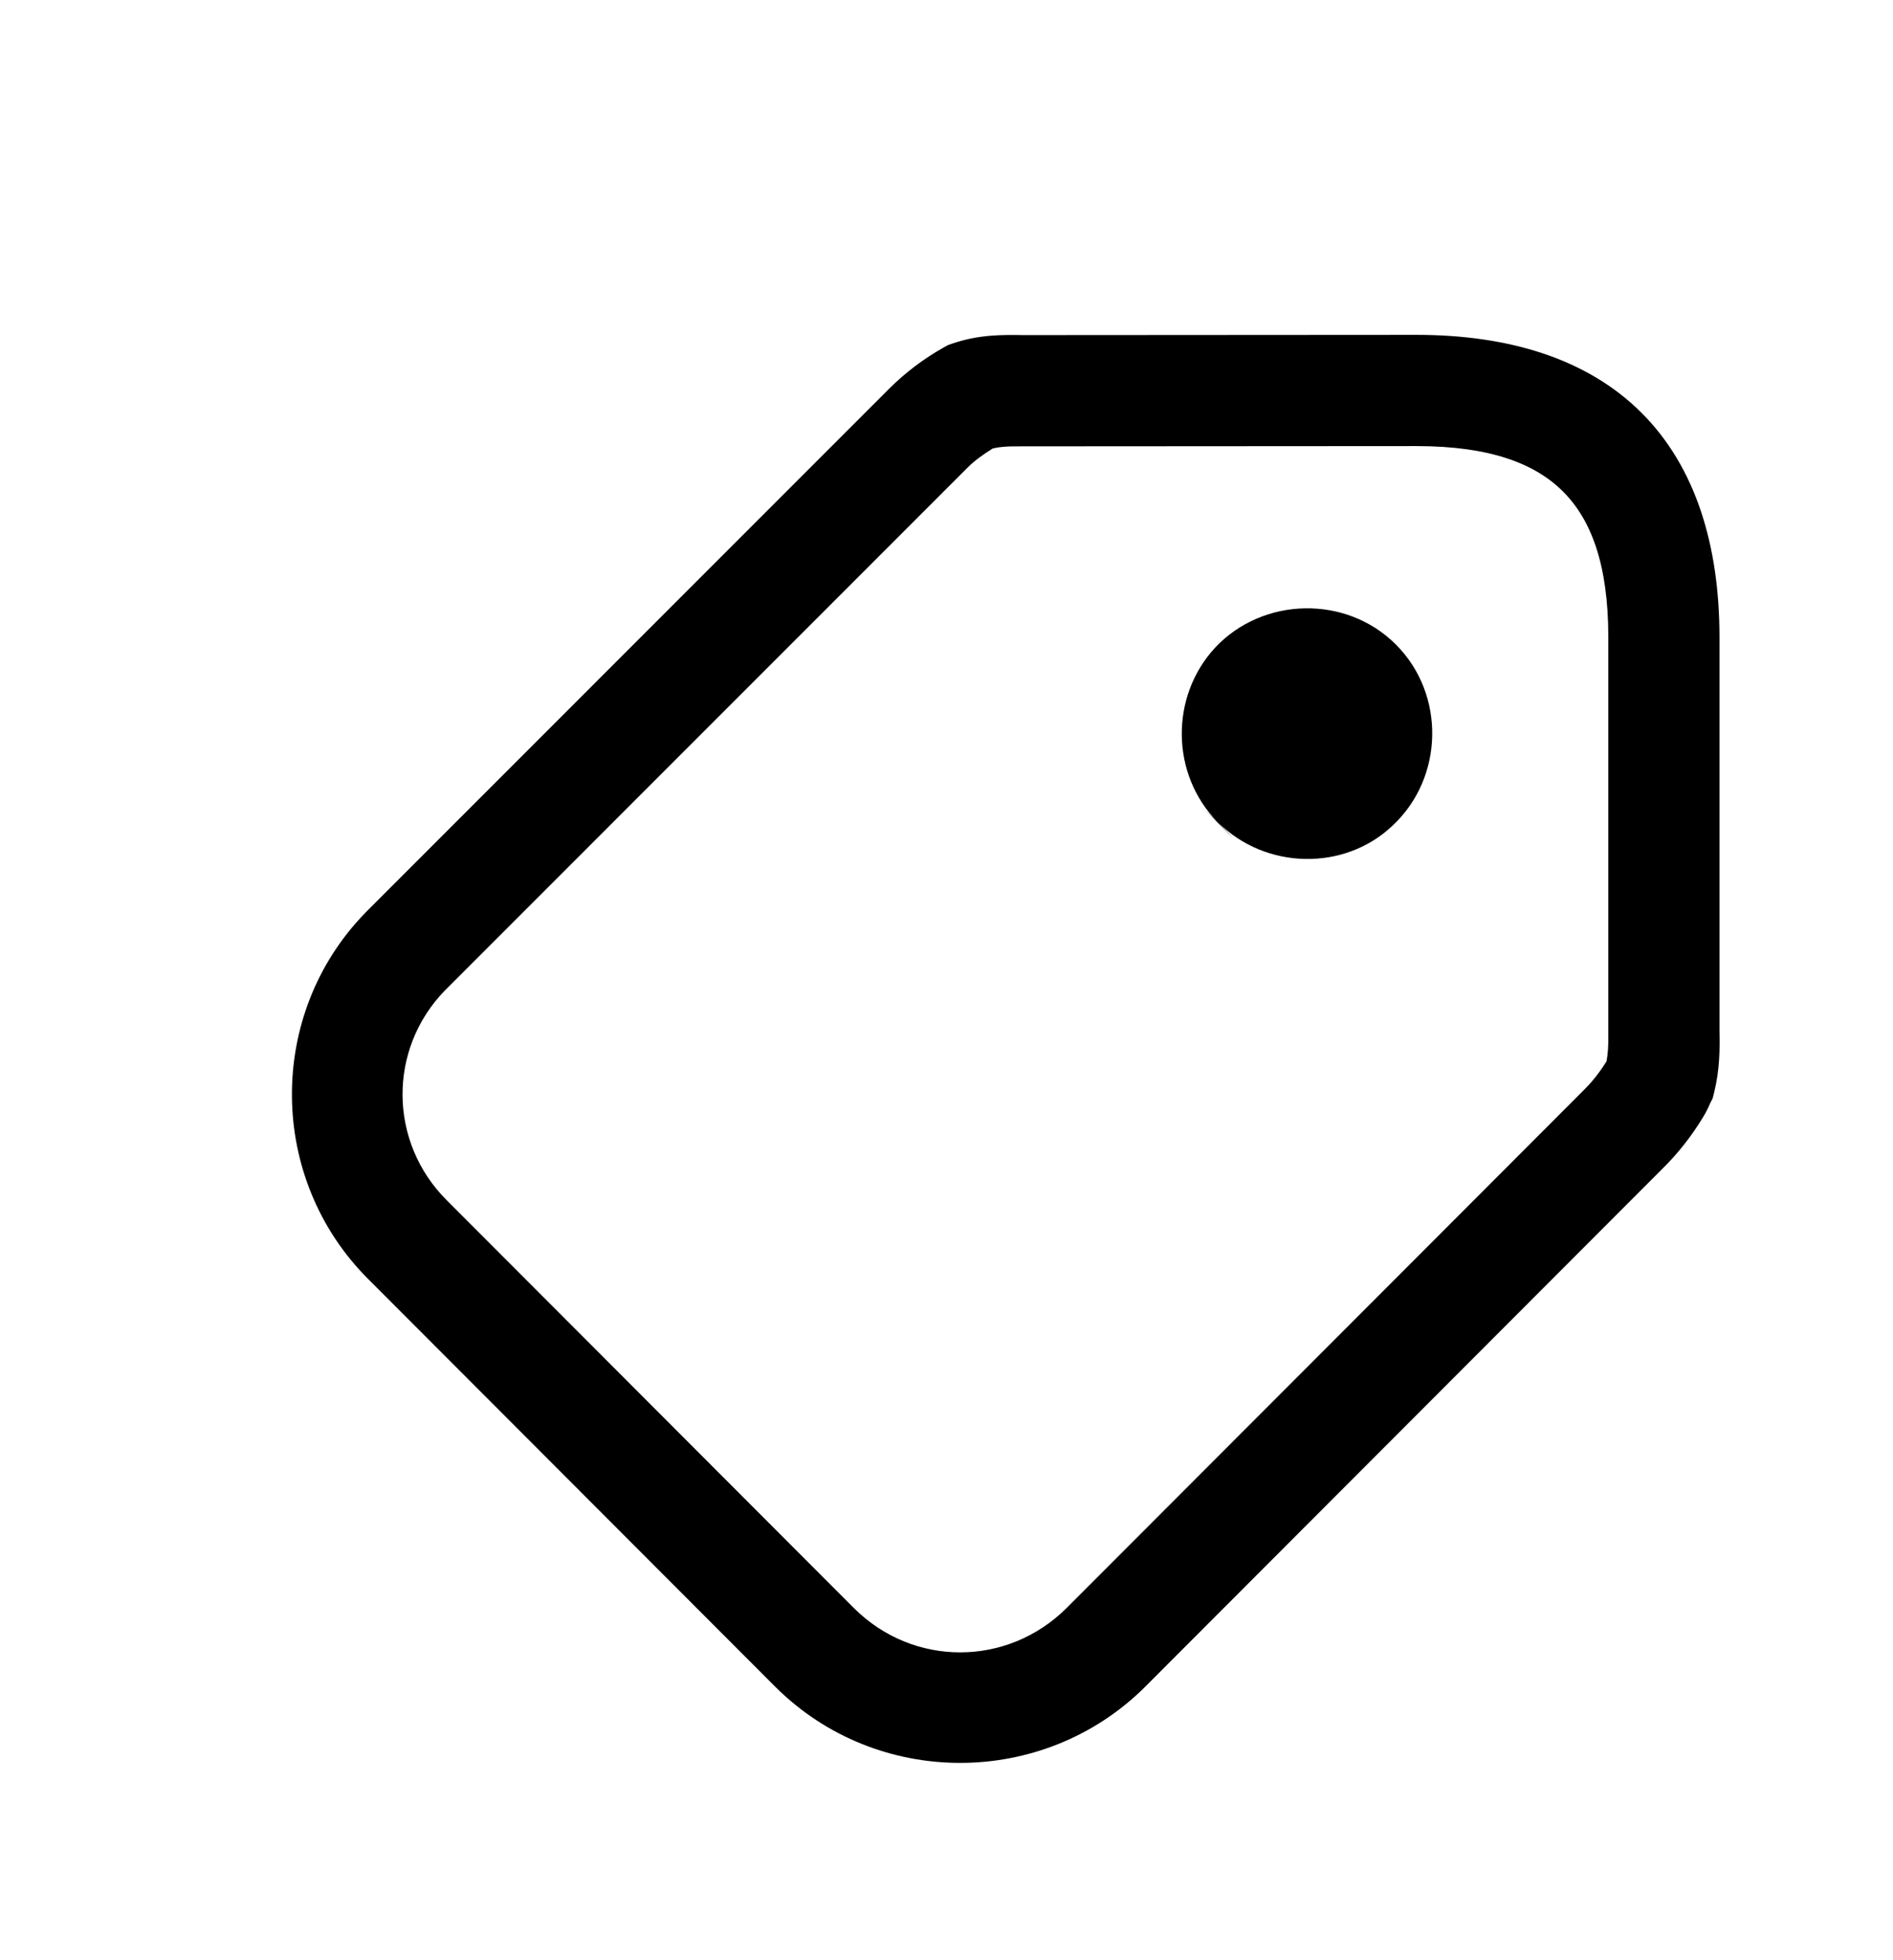 <?xml version="1.0" encoding="UTF-8" standalone="no"?>
<svg
   xmlns:dc="http://purl.org/dc/elements/1.1/"
   xmlns:cc="http://creativecommons.org/ns#"
   xmlns:rdf="http://www.w3.org/1999/02/22-rdf-syntax-ns#"
   xmlns:svg="http://www.w3.org/2000/svg"
   xmlns="http://www.w3.org/2000/svg"
   xmlns:sodipodi="http://sodipodi.sourceforge.net/DTD/sodipodi-0.dtd"
   xmlns:inkscape="http://www.inkscape.org/namespaces/inkscape"
   width="85.102"
   height="88.107"
   viewBox="0 0 85.102 88.107"
   version="1.1"
   id="svg3773"
   sodipodi:docname="tag.svg"
   inkscape:version="0.92.2 5c3e80d, 2017-08-06">
  <defs
     id="defs3777" />
  <sodipodi:namedview
     pagecolor="#ffffff"
     bordercolor="#666666"
     borderopacity="1"
     objecttolerance="10"
     gridtolerance="10"
     guidetolerance="10"
     inkscape:pageopacity="0"
     inkscape:pageshadow="2"
     inkscape:window-width="1567"
     inkscape:window-height="861"
     id="namedview3775"
     showgrid="false"
     inkscape:zoom="6.9007001"
     inkscape:cx="42.550999"
     inkscape:cy="44.053501"
     inkscape:window-x="0"
     inkscape:window-y="74"
     inkscape:window-maximized="0"
     inkscape:current-layer="svg3773" />
  <path
     style="font-style:normal;font-variant:normal;font-weight:normal;font-stretch:normal;font-size:medium;line-height:normal;font-family:sans-serif;font-variant-ligatures:normal;font-variant-position:normal;font-variant-caps:normal;font-variant-numeric:normal;font-variant-alternates:normal;font-feature-settings:normal;text-indent:0;text-align:start;text-decoration:none;text-decoration-line:none;text-decoration-style:solid;text-decoration-color:#000000;letter-spacing:normal;word-spacing:normal;text-transform:none;writing-mode:lr-tb;direction:ltr;text-orientation:mixed;dominant-baseline:auto;baseline-shift:baseline;text-anchor:start;white-space:normal;shape-padding:0;clip-rule:nonzero;display:inline;overflow:visible;visibility:visible;opacity:1;isolation:auto;mix-blend-mode:normal;color-interpolation:sRGB;color-interpolation-filters:linearRGB;solid-color:#000000;solid-opacity:1;vector-effect:none;fill-opacity:1;fill-rule:nonzero;stroke:none;stroke-width:5;stroke-linecap:butt;stroke-linejoin:miter;stroke-miterlimit:10;stroke-dasharray:none;stroke-dashoffset:0;stroke-opacity:1;color-rendering:auto;image-rendering:auto;shape-rendering:auto;text-rendering:auto;enable-background:accumulate"
     d="M 63.684,15.051 46.01,15.062 c -0.909,-0.014 -1.976,-0.033 -3.174,0.373 l -0.219,0.076 -0.203,0.113 c -0.893,0.502 -1.715,1.124 -2.441,1.848 l -0.002,0.002 -23.547,23.551 -0.012,0.014 c -4.437,4.567 -4.382,11.951 0.156,16.467 l 18.291,18.316 0.002,0.002 c 4.569,4.553 12.034,4.551 16.613,0.002 l 0.002,-0.004 23.285,-23.314 c 0.698,-0.691 1.304,-1.469 1.812,-2.309 -0.007,0.009 0.219,-0.352 0.334,-0.68 l -0.035,0.094 0.125,-0.25 0.07,-0.283 c 0.25,-1.024 0.25,-1.94 0.234,-2.727 V 28.639 c 0,-4.115 -1.066,-7.651 -3.508,-10.088 -2.442,-2.437 -5.982,-3.5 -10.111,-3.5 z m 0,5 c 3.301,0 5.32,0.782 6.58,2.039 1.26,1.257 2.039,3.265 2.039,6.549 v 17.787 0.023 c 0.011,0.574 -0.023,0.946 -0.08,1.258 -0.283,0.448 -0.601,0.873 -0.979,1.246 l -0.004,0.006 -23.291,23.32 c -2.672,2.654 -6.893,2.654 -9.553,0.008 l -0.004,-0.004 -18.295,-18.32 -0.002,-0.002 c -2.638,-2.624 -2.658,-6.802 -0.098,-9.438 L 43.506,21.01 c 0.335,-0.333 0.725,-0.602 1.125,-0.852 0.248,-0.059 0.591,-0.106 1.303,-0.096 h 0.02 z"
     id="path3769"
     inkscape:connector-curvature="0" />
  <path
     d="M54.768 36.971c.556.57 1.081 1.11-.031 0-1.063-1.087-.539-.547 0-.023-2.096-2.121-2.158-5.629-.106-7.842 2.143-2.282 5.892-2.375 8.127-.131 2.235 2.236 2.159 5.983-.154 8.135-2.162 2.059-5.708 1.982-7.836-.139z"
     id="path3771" />
</svg>
